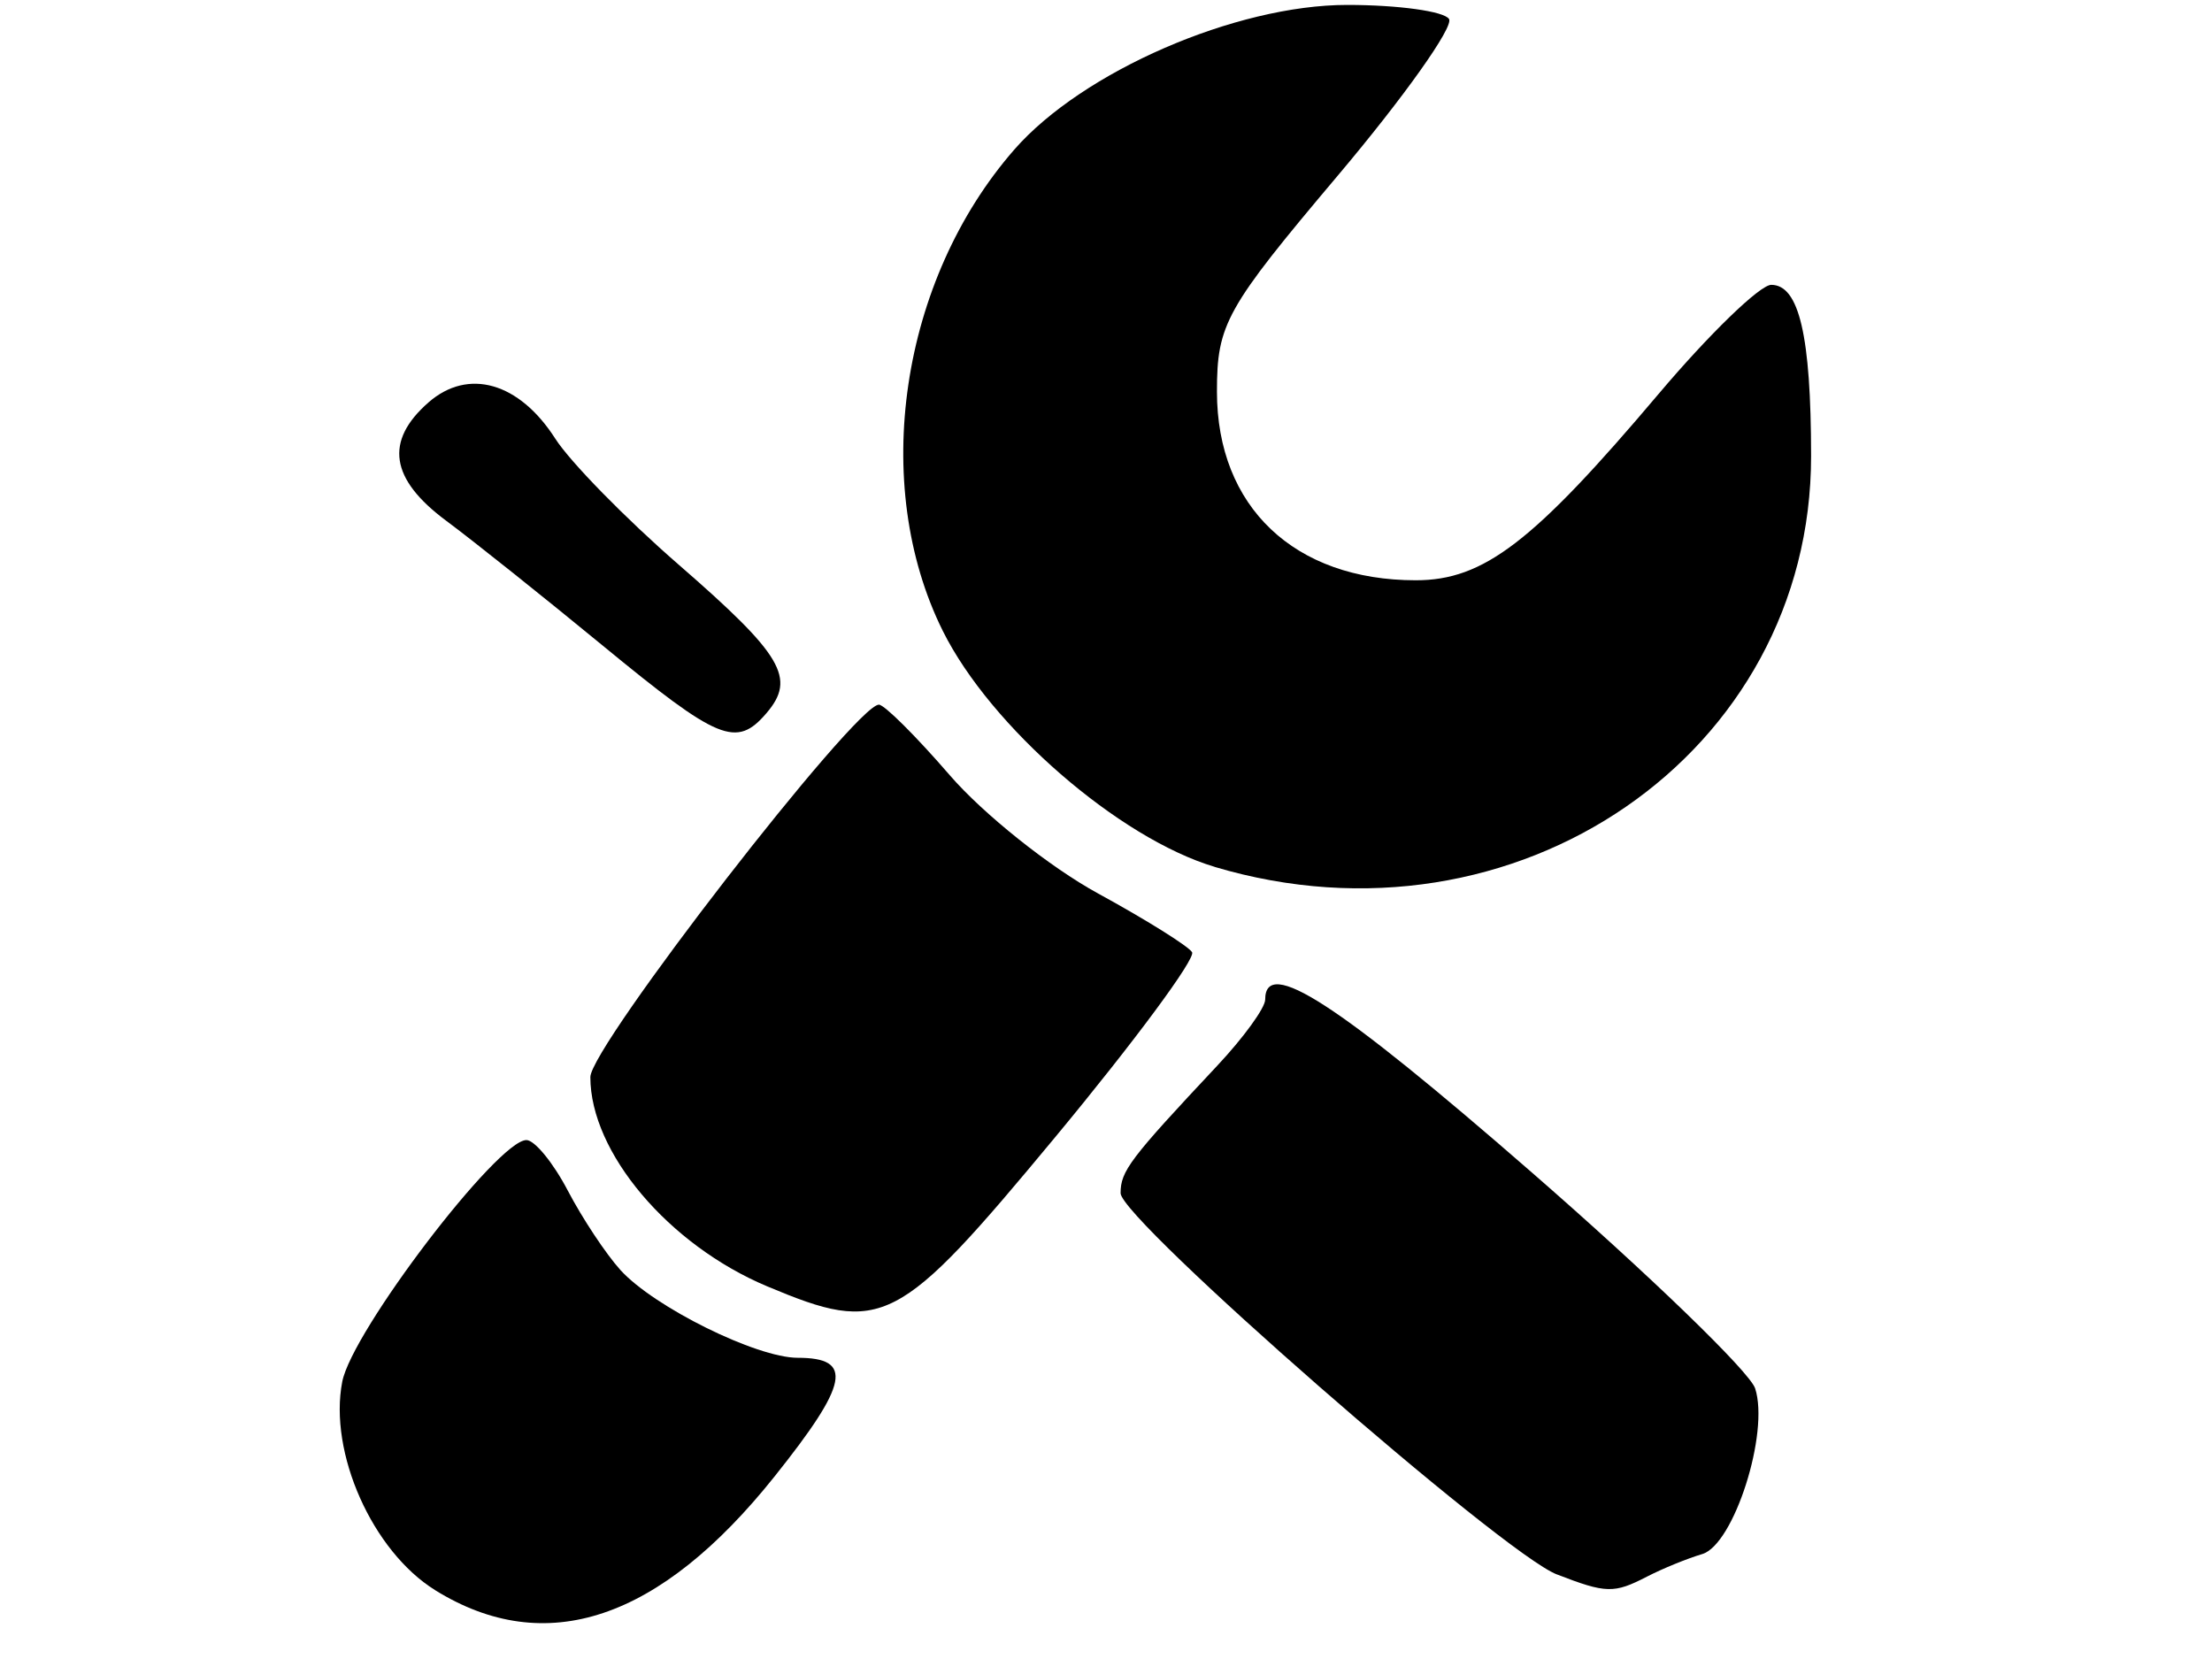 <?xml version="1.0" encoding="UTF-8" standalone="no"?>
<!-- Created with Inkscape (http://www.inkscape.org/) -->

<svg
   xmlns:dc="http://purl.org/dc/elements/1.1/"
   xmlns:cc="http://creativecommons.org/ns#"
   xmlns:rdf="http://www.w3.org/1999/02/22-rdf-syntax-ns#"
   xmlns:svg="http://www.w3.org/2000/svg"
   xmlns="http://www.w3.org/2000/svg"
   xmlns:sodipodi="http://sodipodi.sourceforge.net/DTD/sodipodi-0.dtd"
   xmlns:inkscape="http://www.inkscape.org/namespaces/inkscape"
   width="40"
   height="30"
   viewBox="0 0 10.583 7.938"
   version="1.1"
   id="svg8"
   inkscape:version="0.92.4 (5da689c313, 2019-01-14)"
   sodipodi:docname="USOsystem_icon.svg">
  <defs
     id="defs2" />
  <sodipodi:namedview
     id="base"
     pagecolor="#ffffff"
     bordercolor="#666666"
     borderopacity="1.0"
     inkscape:pageopacity="0.0"
     inkscape:pageshadow="2"
     inkscape:zoom="7.0270072"
     inkscape:cx="28.405431"
     inkscape:cy="3.5756764"
     inkscape:document-units="mm"
     inkscape:current-layer="layer1"
     showgrid="false"
     units="px"
     inkscape:window-width="1150"
     inkscape:window-height="737"
     inkscape:window-x="2069"
     inkscape:window-y="64"
     inkscape:window-maximized="0" />
  <g
     inkscape:label="Layer 1"
     inkscape:groupmode="layer"
     id="layer1"
     transform="translate(0,-289.062)">
    <g
       transform="matrix(0.171,0,0,0.182,-26.366,225.086)"
       style="display:inline;fill:#000000;fill-opacity:1"
       id="g53543">
      <path
         inkscape:connector-curvature="0"
         style="fill:#000000;fill-opacity:1;stroke-width:0.429"
         d="m 166.361,393.322 c -1.755,-1.022 -2.985,-3.616 -2.6,-5.481 0.274,-1.329 4.349,-6.352 5.153,-6.352 0.23,0 0.751,0.598 1.158,1.329 0.407,0.731 1.07,1.67 1.473,2.088 0.939,0.973 3.807,2.307 4.959,2.307 1.571,0 1.431,0.675 -0.65,3.124 -3.213,3.781 -6.404,4.785 -9.493,2.986 z"
         id="path53531" />
      <path
         inkscape:connector-curvature="0"
         style="fill:#000000;fill-opacity:1;stroke-width:0.429"
         d="m 169.678,390.434 c 0.691,-0.628 0.21,-1.585 -0.796,-1.585 -0.991,0 -1.5,0.637 -1.156,1.45 0.299,0.708 1.25,0.773 1.952,0.135 z"
         id="path53529" />
      <path
         inkscape:connector-curvature="0"
         style="fill:#000000;fill-opacity:1;stroke-width:0.429"
         d="m 197.746,392.908 c -1.514,-0.551 -12.206,-9.331 -12.206,-10.023 0,-0.582 0.256,-0.899 2.705,-3.352 0.738,-0.739 1.341,-1.52 1.341,-1.738 0,-1.138 2.002,0.079 7.428,4.519 3.303,2.702 6.129,5.269 6.281,5.703 0.406,1.164 -0.594,4.109 -1.48,4.356 -0.42,0.117 -1.115,0.384 -1.544,0.592 -0.927,0.45 -1.143,0.445 -2.525,-0.058 z"
         id="path53527" />
      <path
         inkscape:connector-curvature="0"
         style="fill:#000000;fill-opacity:1;stroke-width:0.429"
         d="m 175.652,385.335 c -2.761,-1.089 -4.949,-3.521 -4.949,-5.502 0,-0.799 7.415,-9.791 8.074,-9.791 0.153,0 1.045,0.835 1.983,1.855 0.938,1.02 2.802,2.417 4.142,3.105 1.34,0.688 2.527,1.384 2.638,1.547 0.111,0.163 -1.614,2.353 -3.833,4.867 -4.406,4.99 -4.824,5.193 -8.055,3.919 z"
         id="path53525" />
      <path
         inkscape:connector-curvature="0"
         style="fill:#000000;fill-opacity:1;stroke-width:0.429"
         d="m 188.175,374.307 c -2.677,-0.749 -6.273,-3.681 -7.609,-6.202 -2.041,-3.855 -1.194,-9.22 1.998,-12.654 1.909,-2.054 6.197,-3.805 9.315,-3.805 1.43,0 2.713,0.167 2.851,0.37 0.138,0.204 -1.266,2.061 -3.121,4.126 -3.129,3.485 -3.373,3.894 -3.373,5.671 0,3.027 2.167,4.959 5.563,4.959 1.902,0 3.283,-0.995 6.793,-4.897 1.42,-1.579 2.84,-2.87 3.154,-2.87 0.78,0 1.113,1.344 1.115,4.497 0.005,7.823 -8.249,13.168 -16.688,10.806 z"
         id="path53523" />
      <path
         inkscape:connector-curvature="0"
         style="fill:#000000;fill-opacity:1;stroke-width:0.429"
         d="m 171.053,368.492 c -1.662,-1.284 -3.634,-2.762 -4.384,-3.285 -1.57,-1.096 -1.729,-2.095 -0.495,-3.111 1.11,-0.913 2.539,-0.529 3.548,0.953 0.416,0.611 1.97,2.102 3.453,3.313 2.909,2.375 3.293,2.985 2.455,3.904 -0.841,0.921 -1.338,0.728 -4.577,-1.774 z"
         id="path53519" />
    </g>
  </g>
</svg>
